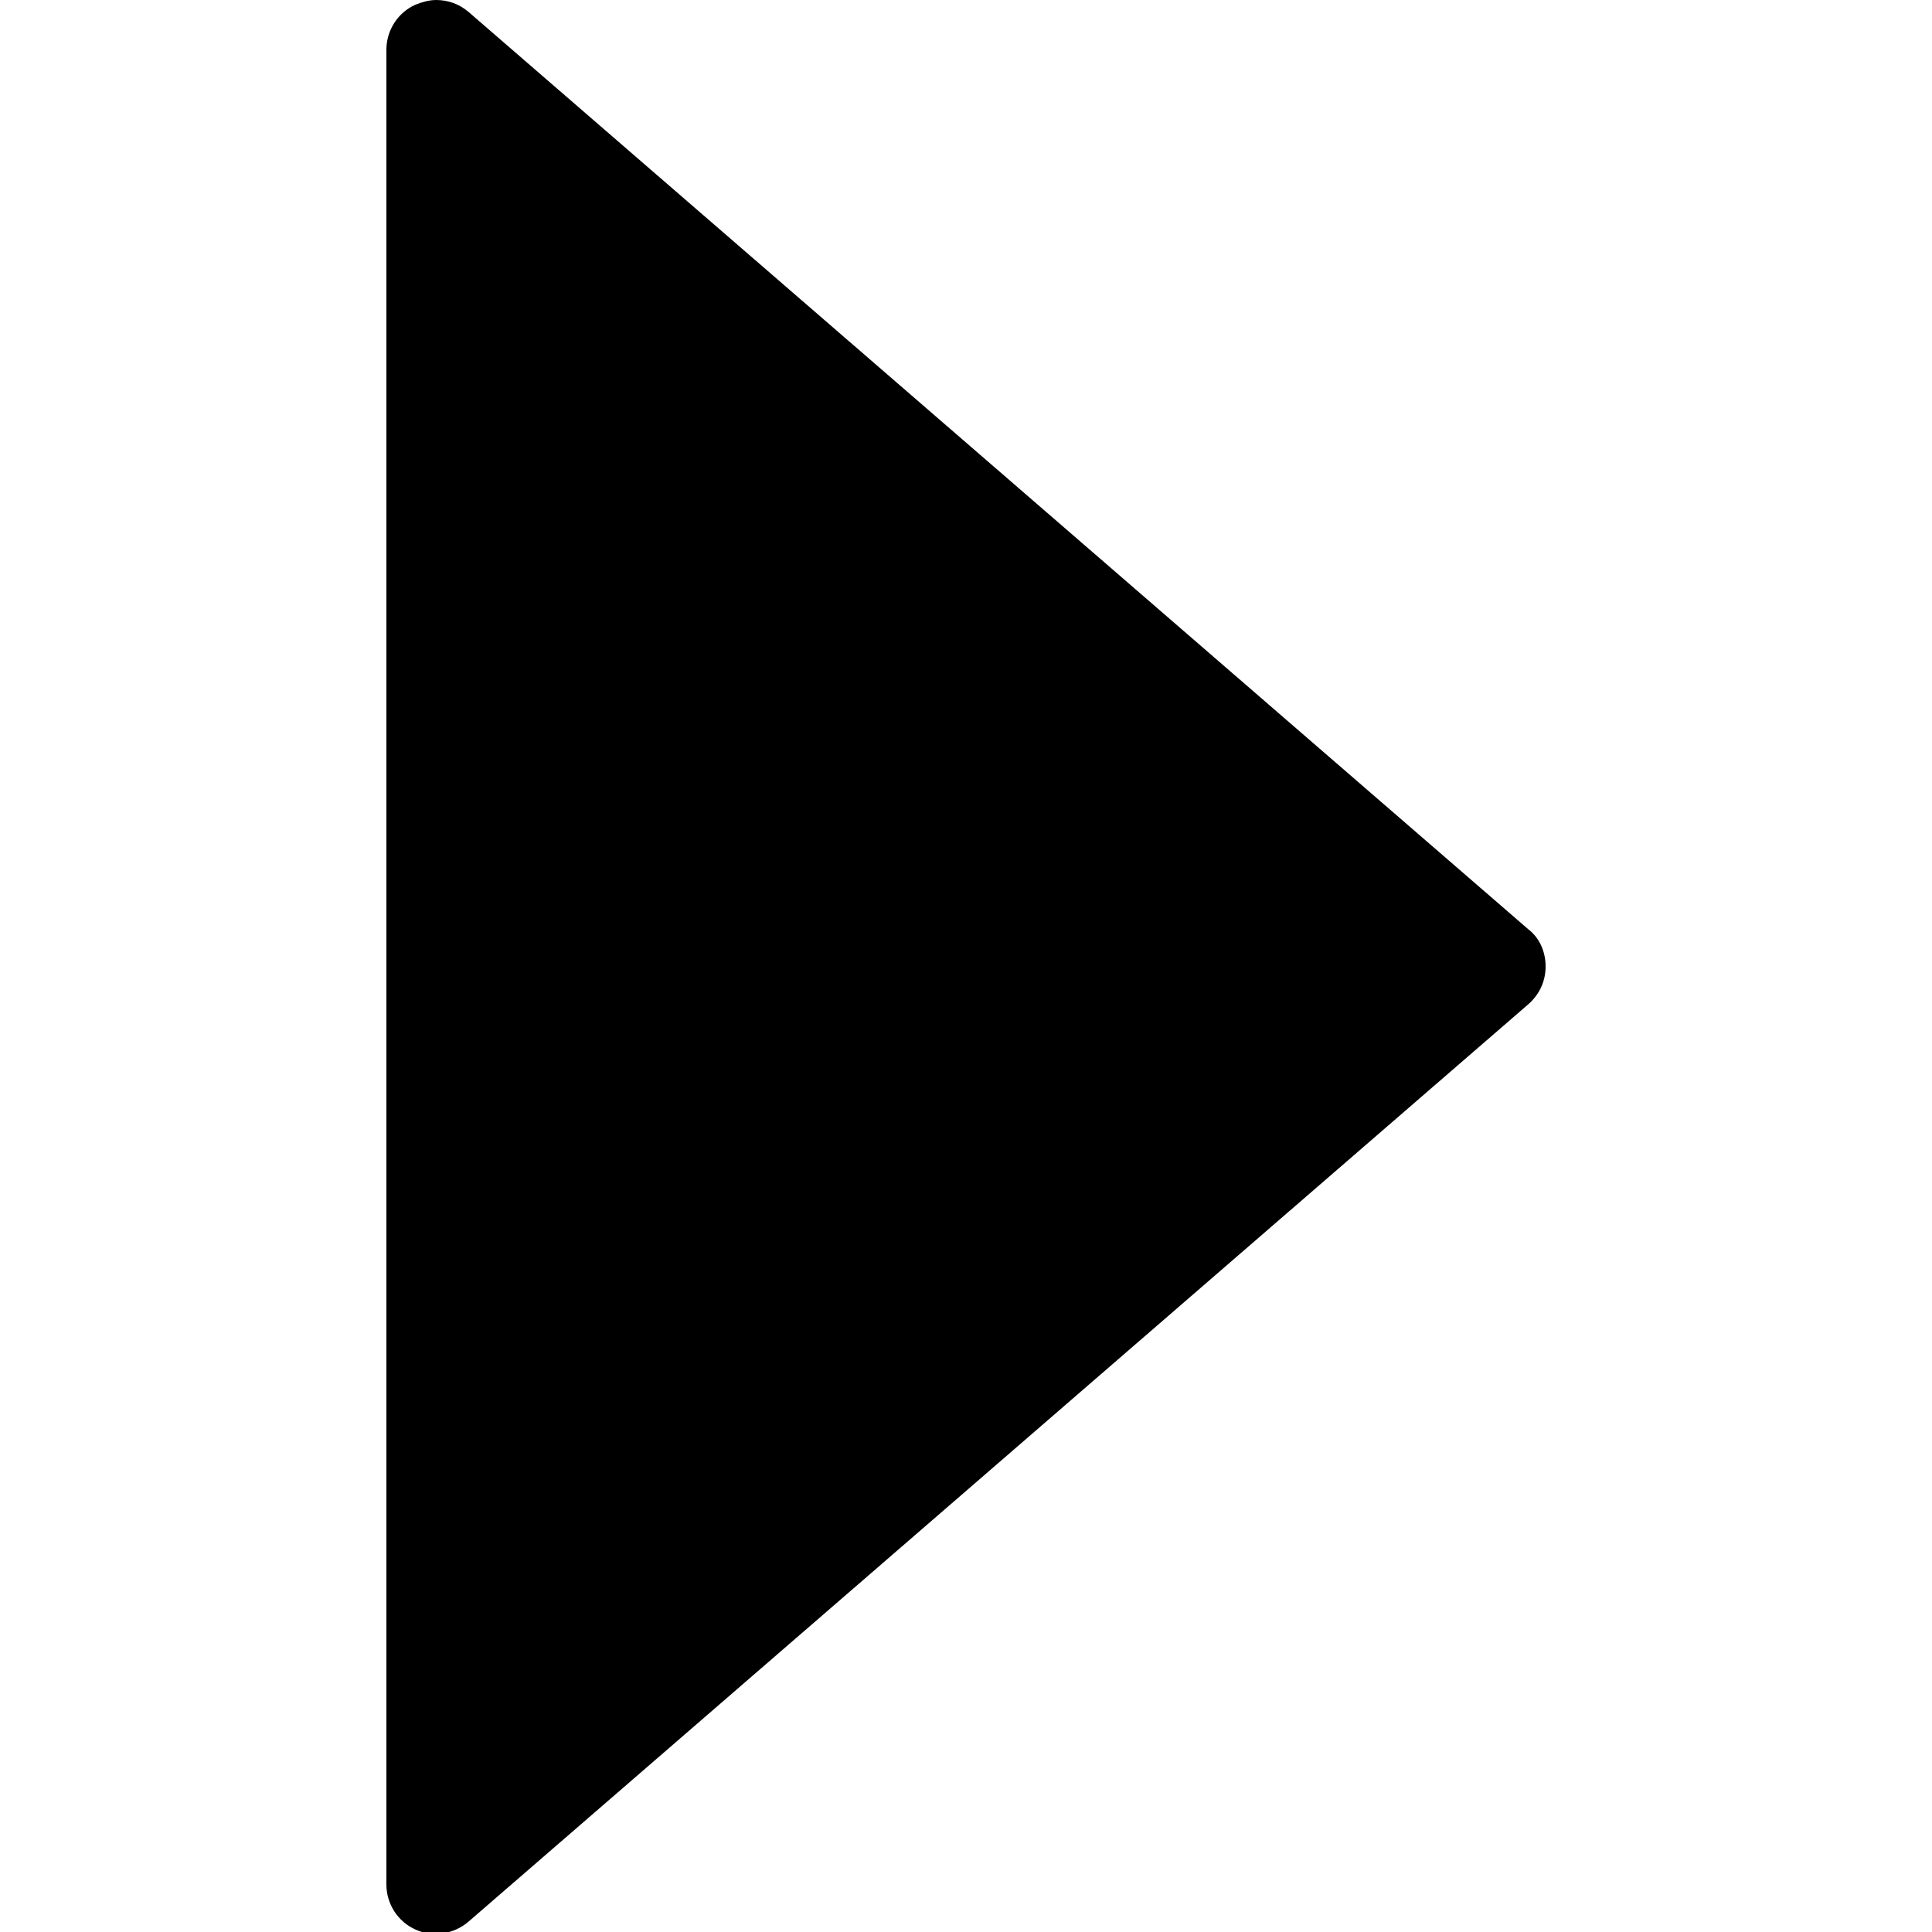<svg width="80" height="80" viewBox="0 0 80 80" fill="none" xmlns="http://www.w3.org/2000/svg">
<g clip-path="url(#clip0)">
<path d="M63.287 41.582L19.401 79.57C18.798 80.092 17.92 80.229 17.207 79.9C16.466 79.57 16 78.83 16 78.034L16 2.057C16 1.262 16.466 0.521 17.207 0.192C17.481 0.082 17.783 0 18.057 0C18.551 0 19.017 0.165 19.401 0.494L63.287 38.482C63.753 38.839 64 39.415 64 40.018C64 40.622 63.753 41.17 63.287 41.582Z" fill="black"/>
</g>
<defs>
<clipPath id="clip0">
<rect width="80" height="80" fill="white"/>
</clipPath>
</defs>
</svg>
